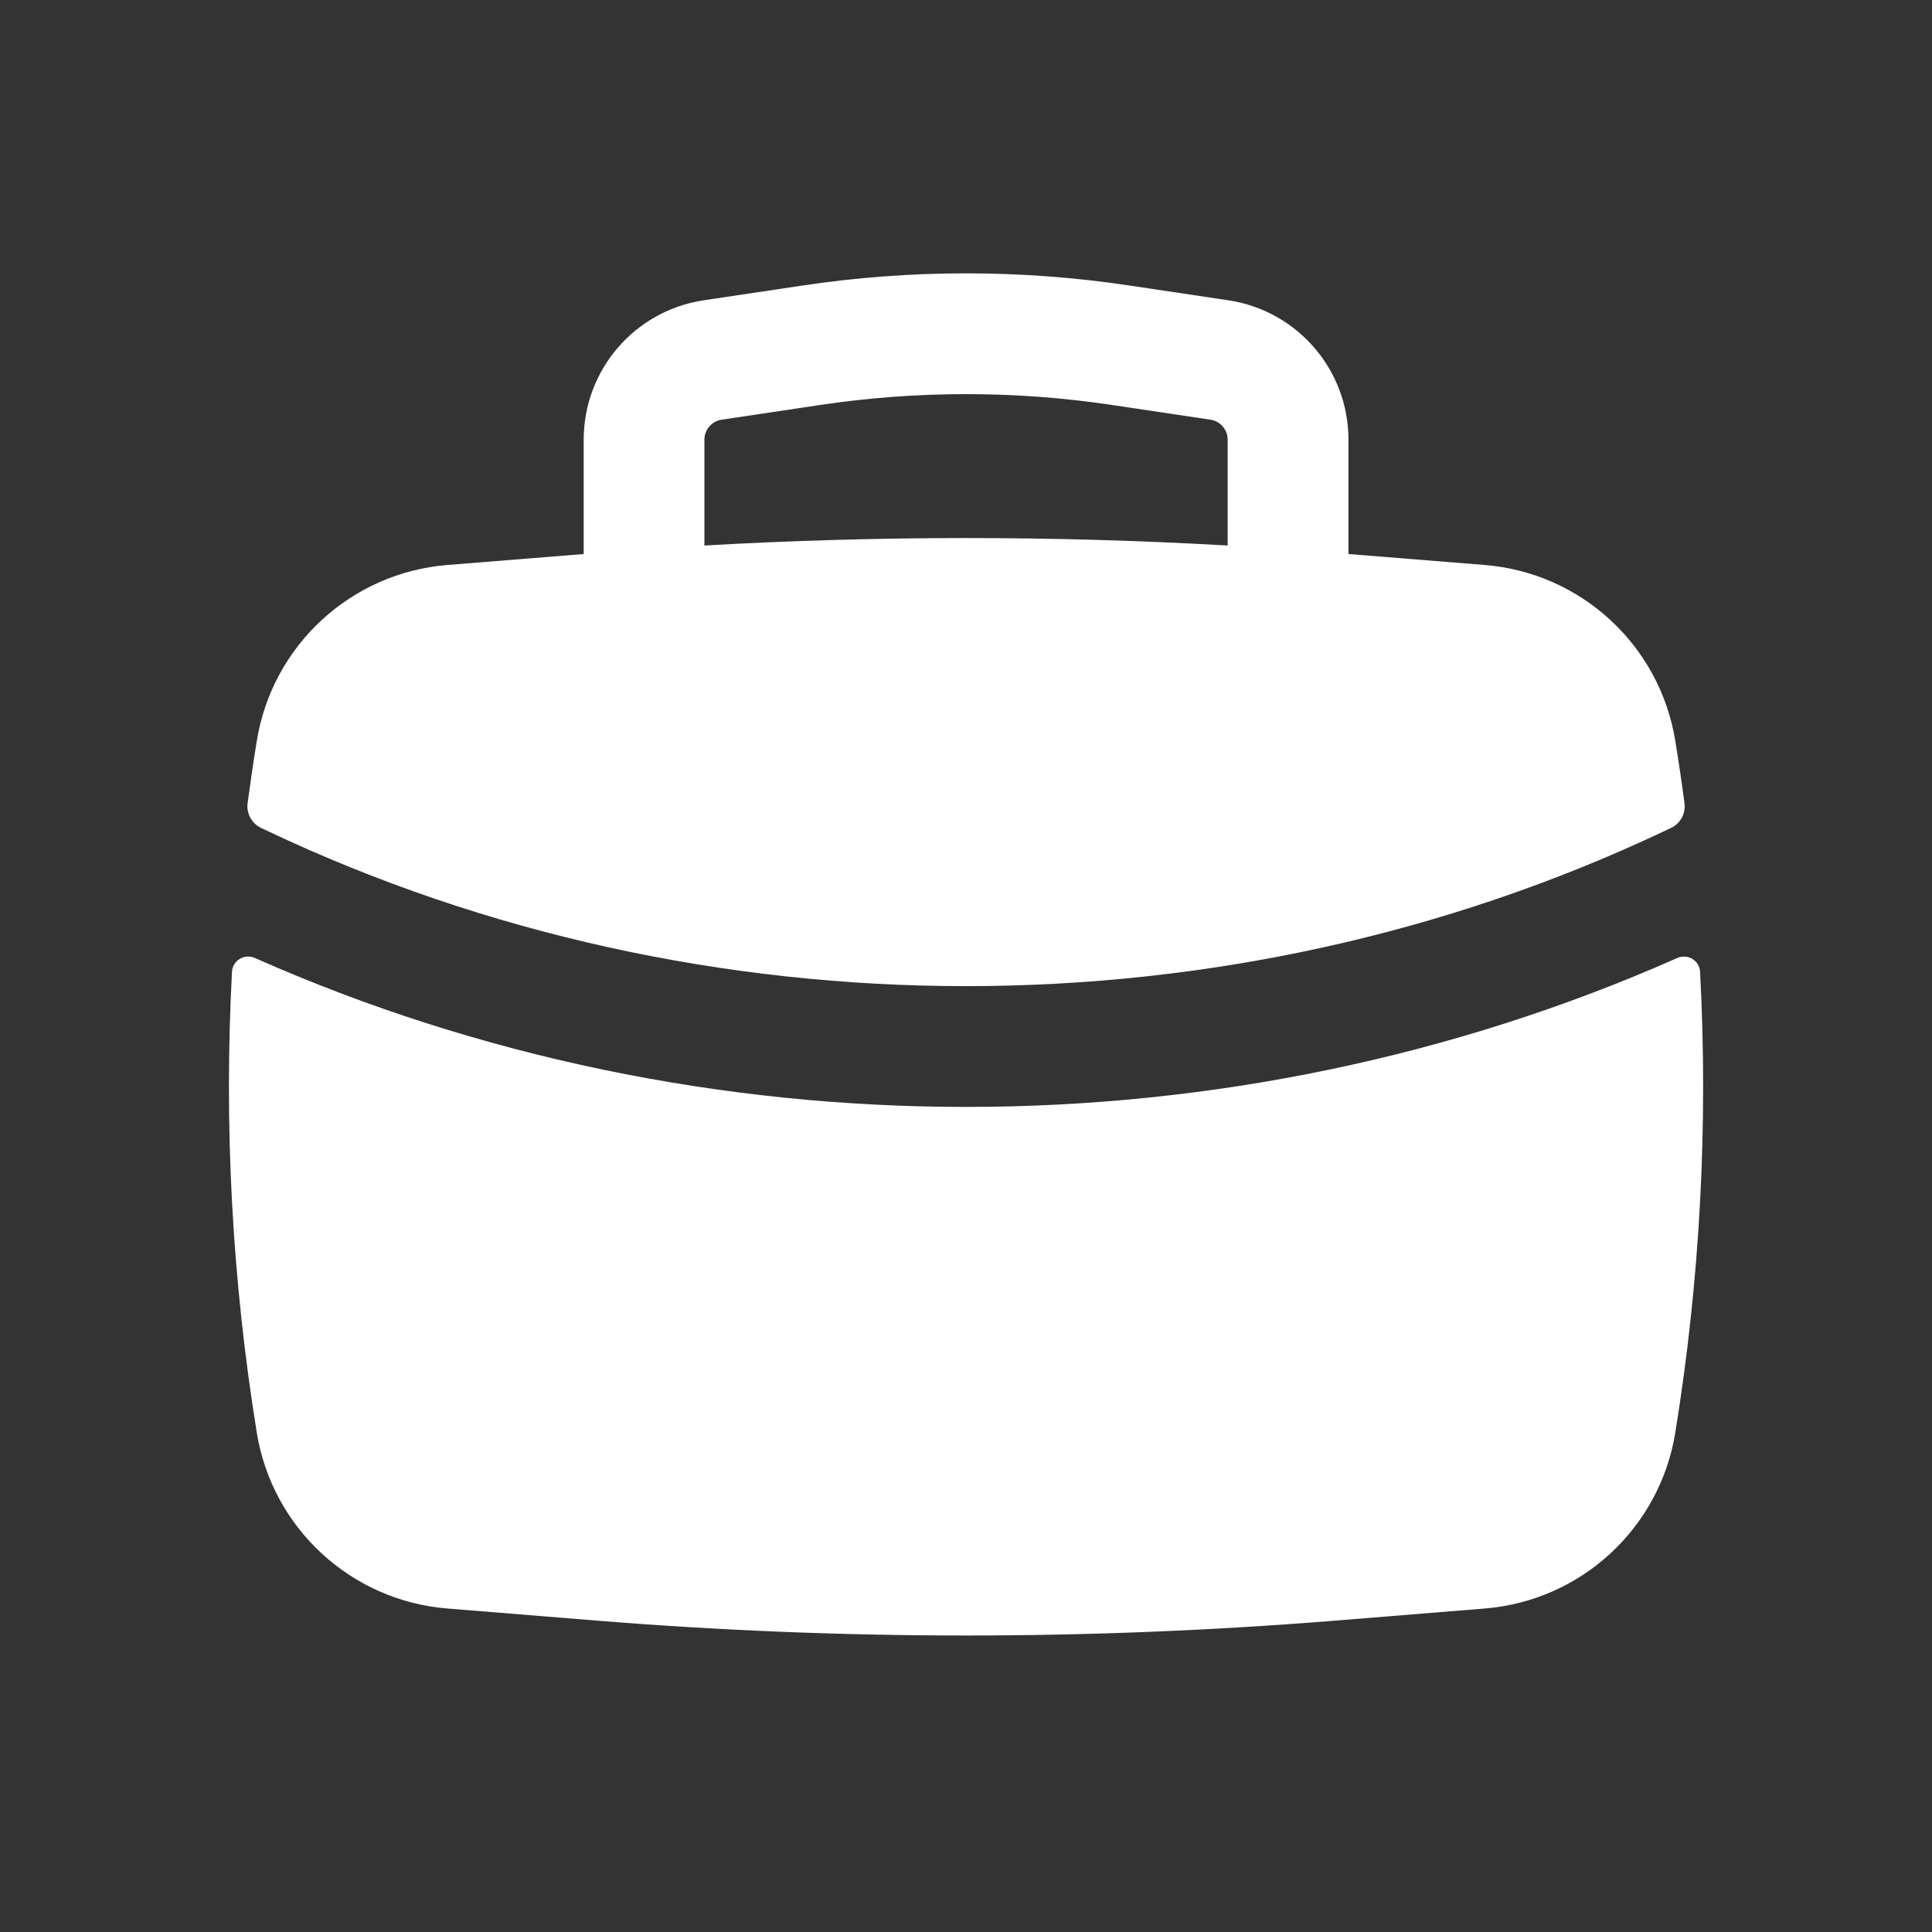 <svg width="25" height="25" viewBox="0 0 25 25" fill="none" xmlns="http://www.w3.org/2000/svg">
<rect x="0" y="0" width="25" height="25" fill="#333333" stroke="none"/>
<g id="Solid/General/Bag">
<g id="Icon">
<path fill-rule="evenodd" clipRule="evenodd" d="M7.553 5.689V7.169L5.788 7.311C4.541 7.412 3.523 8.351 3.323 9.587C3.279 9.855 3.24 10.124 3.204 10.394C3.187 10.527 3.258 10.657 3.38 10.714L3.46 10.752C9.115 13.43 15.886 13.43 21.541 10.752L21.622 10.714C21.744 10.657 21.815 10.527 21.797 10.394C21.762 10.124 21.722 9.855 21.678 9.587C21.478 8.351 20.461 7.412 19.213 7.311L17.449 7.169V5.689C17.449 4.787 16.788 4.02 15.896 3.886L14.625 3.696C13.217 3.484 11.785 3.484 10.376 3.696L9.105 3.886C8.213 4.02 7.553 4.787 7.553 5.689ZM14.394 5.241C13.139 5.053 11.863 5.053 10.608 5.241L9.337 5.431C9.21 5.451 9.115 5.56 9.115 5.689V7.059C11.37 6.93 13.631 6.93 15.886 7.059V5.689C15.886 5.56 15.792 5.451 15.664 5.431L14.394 5.241Z" fill="white"/>
<path d="M21.999 12.574C21.991 12.428 21.838 12.337 21.705 12.396C15.902 14.966 9.1 14.966 3.297 12.396C3.163 12.337 3.01 12.428 3.002 12.574C2.896 14.565 3.003 16.565 3.323 18.539C3.523 19.774 4.541 20.713 5.788 20.814L7.738 20.972C10.908 21.227 14.093 21.227 17.263 20.972L19.213 20.814C20.461 20.713 21.478 19.774 21.678 18.539C21.998 16.565 22.105 14.565 21.999 12.574Z" fill="white"/>
</g>
</g>
</svg>
